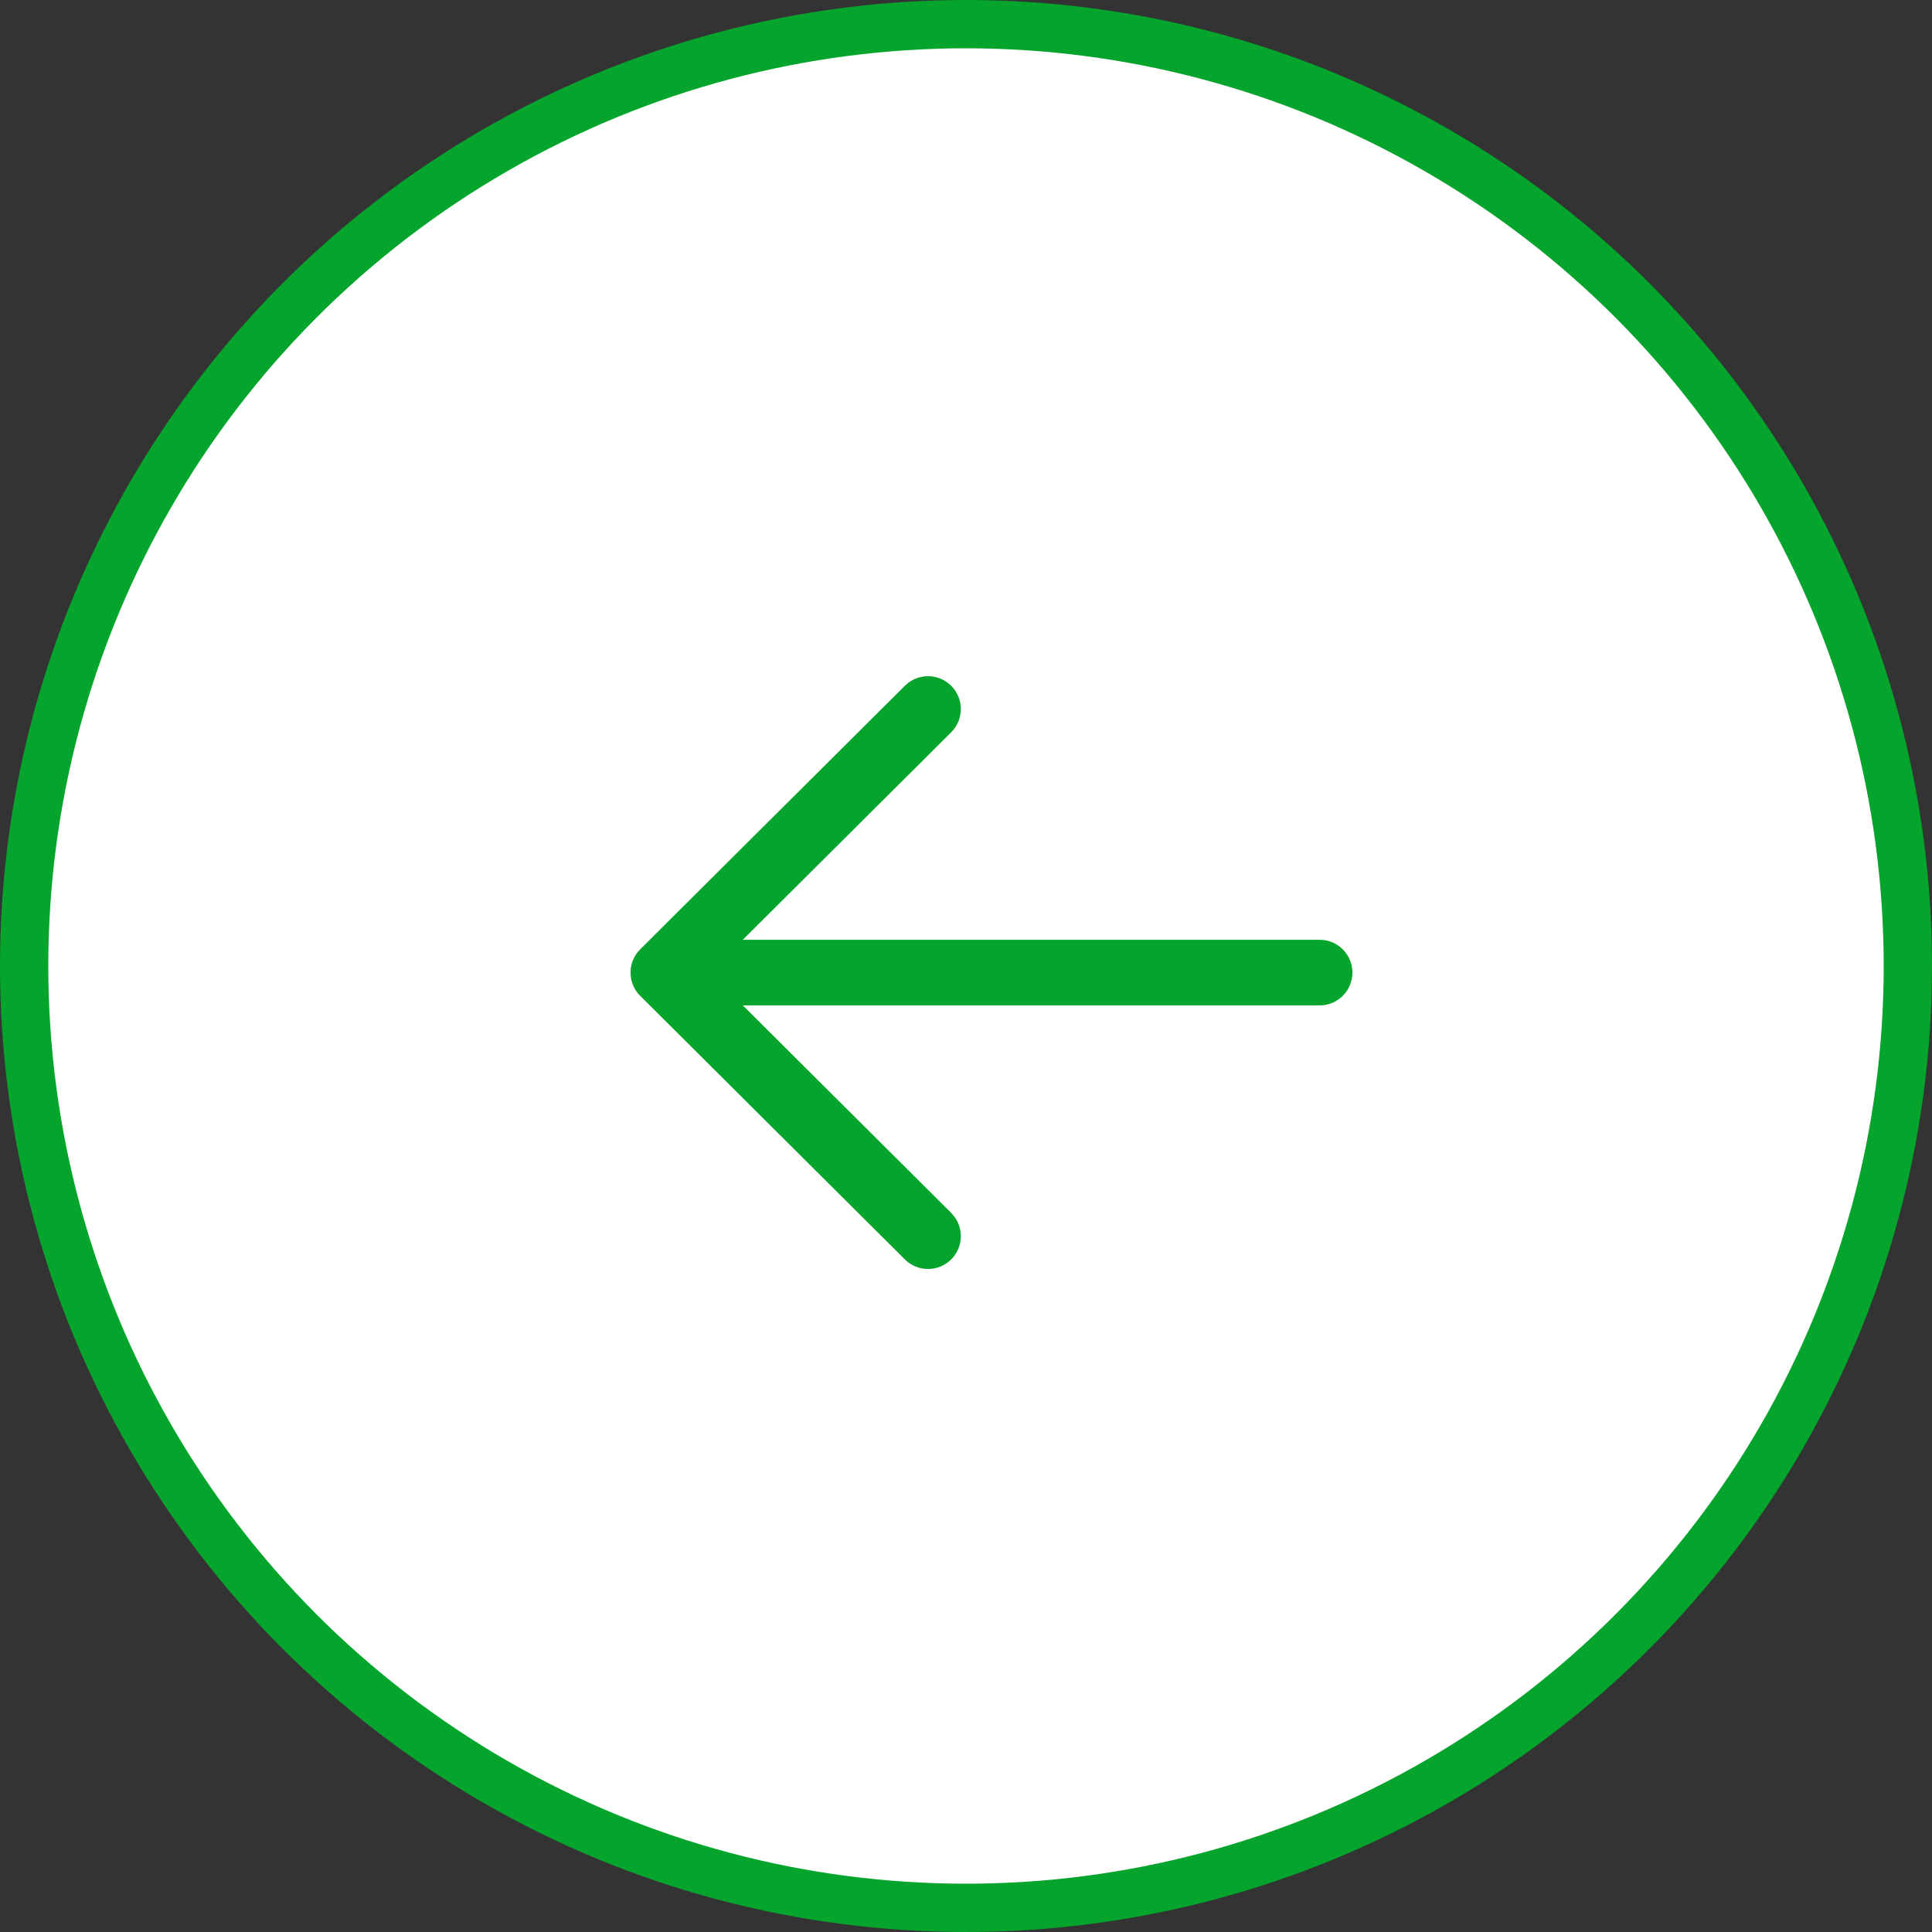 <svg width="40" height="40" viewBox="0 0 40 40" fill="none" xmlns="http://www.w3.org/2000/svg">
<rect x="0" y="0" width="40" height="40" fill="#333333" stroke="none"/>
<g id="Group 1000002850">
<circle id="Ellipse 1197" cx="20" cy="20" r="19.5" transform="matrix(-1 0 0 1 40 0)" fill="white" stroke="#05A42C"/>
<g id="Iconly/Light-Outline/Arrow---Right">
<g id="Arrow---Right">
<path id="Combined-Shape" d="M28 20.136C28 19.792 27.744 19.508 27.413 19.463L27.321 19.457L15.379 19.457L19.693 15.161C19.959 14.896 19.96 14.466 19.695 14.2C19.454 13.958 19.077 13.936 18.811 14.132L18.734 14.198L13.254 19.655C13.219 19.689 13.189 19.727 13.163 19.767C13.155 19.779 13.148 19.791 13.141 19.804C13.134 19.815 13.129 19.826 13.123 19.837C13.116 19.854 13.108 19.87 13.101 19.888C13.096 19.901 13.091 19.914 13.087 19.927C13.082 19.943 13.077 19.961 13.073 19.978C13.07 19.99 13.067 20.002 13.065 20.014C13.062 20.032 13.059 20.05 13.058 20.068C13.056 20.082 13.055 20.096 13.055 20.11C13.054 20.119 13.054 20.128 13.054 20.136L13.055 20.163C13.055 20.176 13.056 20.189 13.057 20.203L13.054 20.136C13.054 20.179 13.058 20.221 13.066 20.262C13.068 20.272 13.07 20.282 13.072 20.291C13.077 20.312 13.082 20.332 13.089 20.351C13.092 20.36 13.096 20.371 13.1 20.381C13.107 20.401 13.116 20.421 13.126 20.44C13.13 20.449 13.135 20.458 13.14 20.467C13.149 20.482 13.157 20.497 13.167 20.511C13.173 20.521 13.18 20.531 13.188 20.541L13.194 20.549C13.212 20.573 13.232 20.596 13.253 20.617L13.254 20.617L18.734 26.075C19 26.34 19.43 26.339 19.695 26.073C19.936 25.831 19.957 25.454 19.759 25.188L19.693 25.112L15.38 20.816L27.321 20.816C27.696 20.816 28 20.512 28 20.136Z" fill="#05A42C"/>
</g>
</g>
</g>
</svg>
